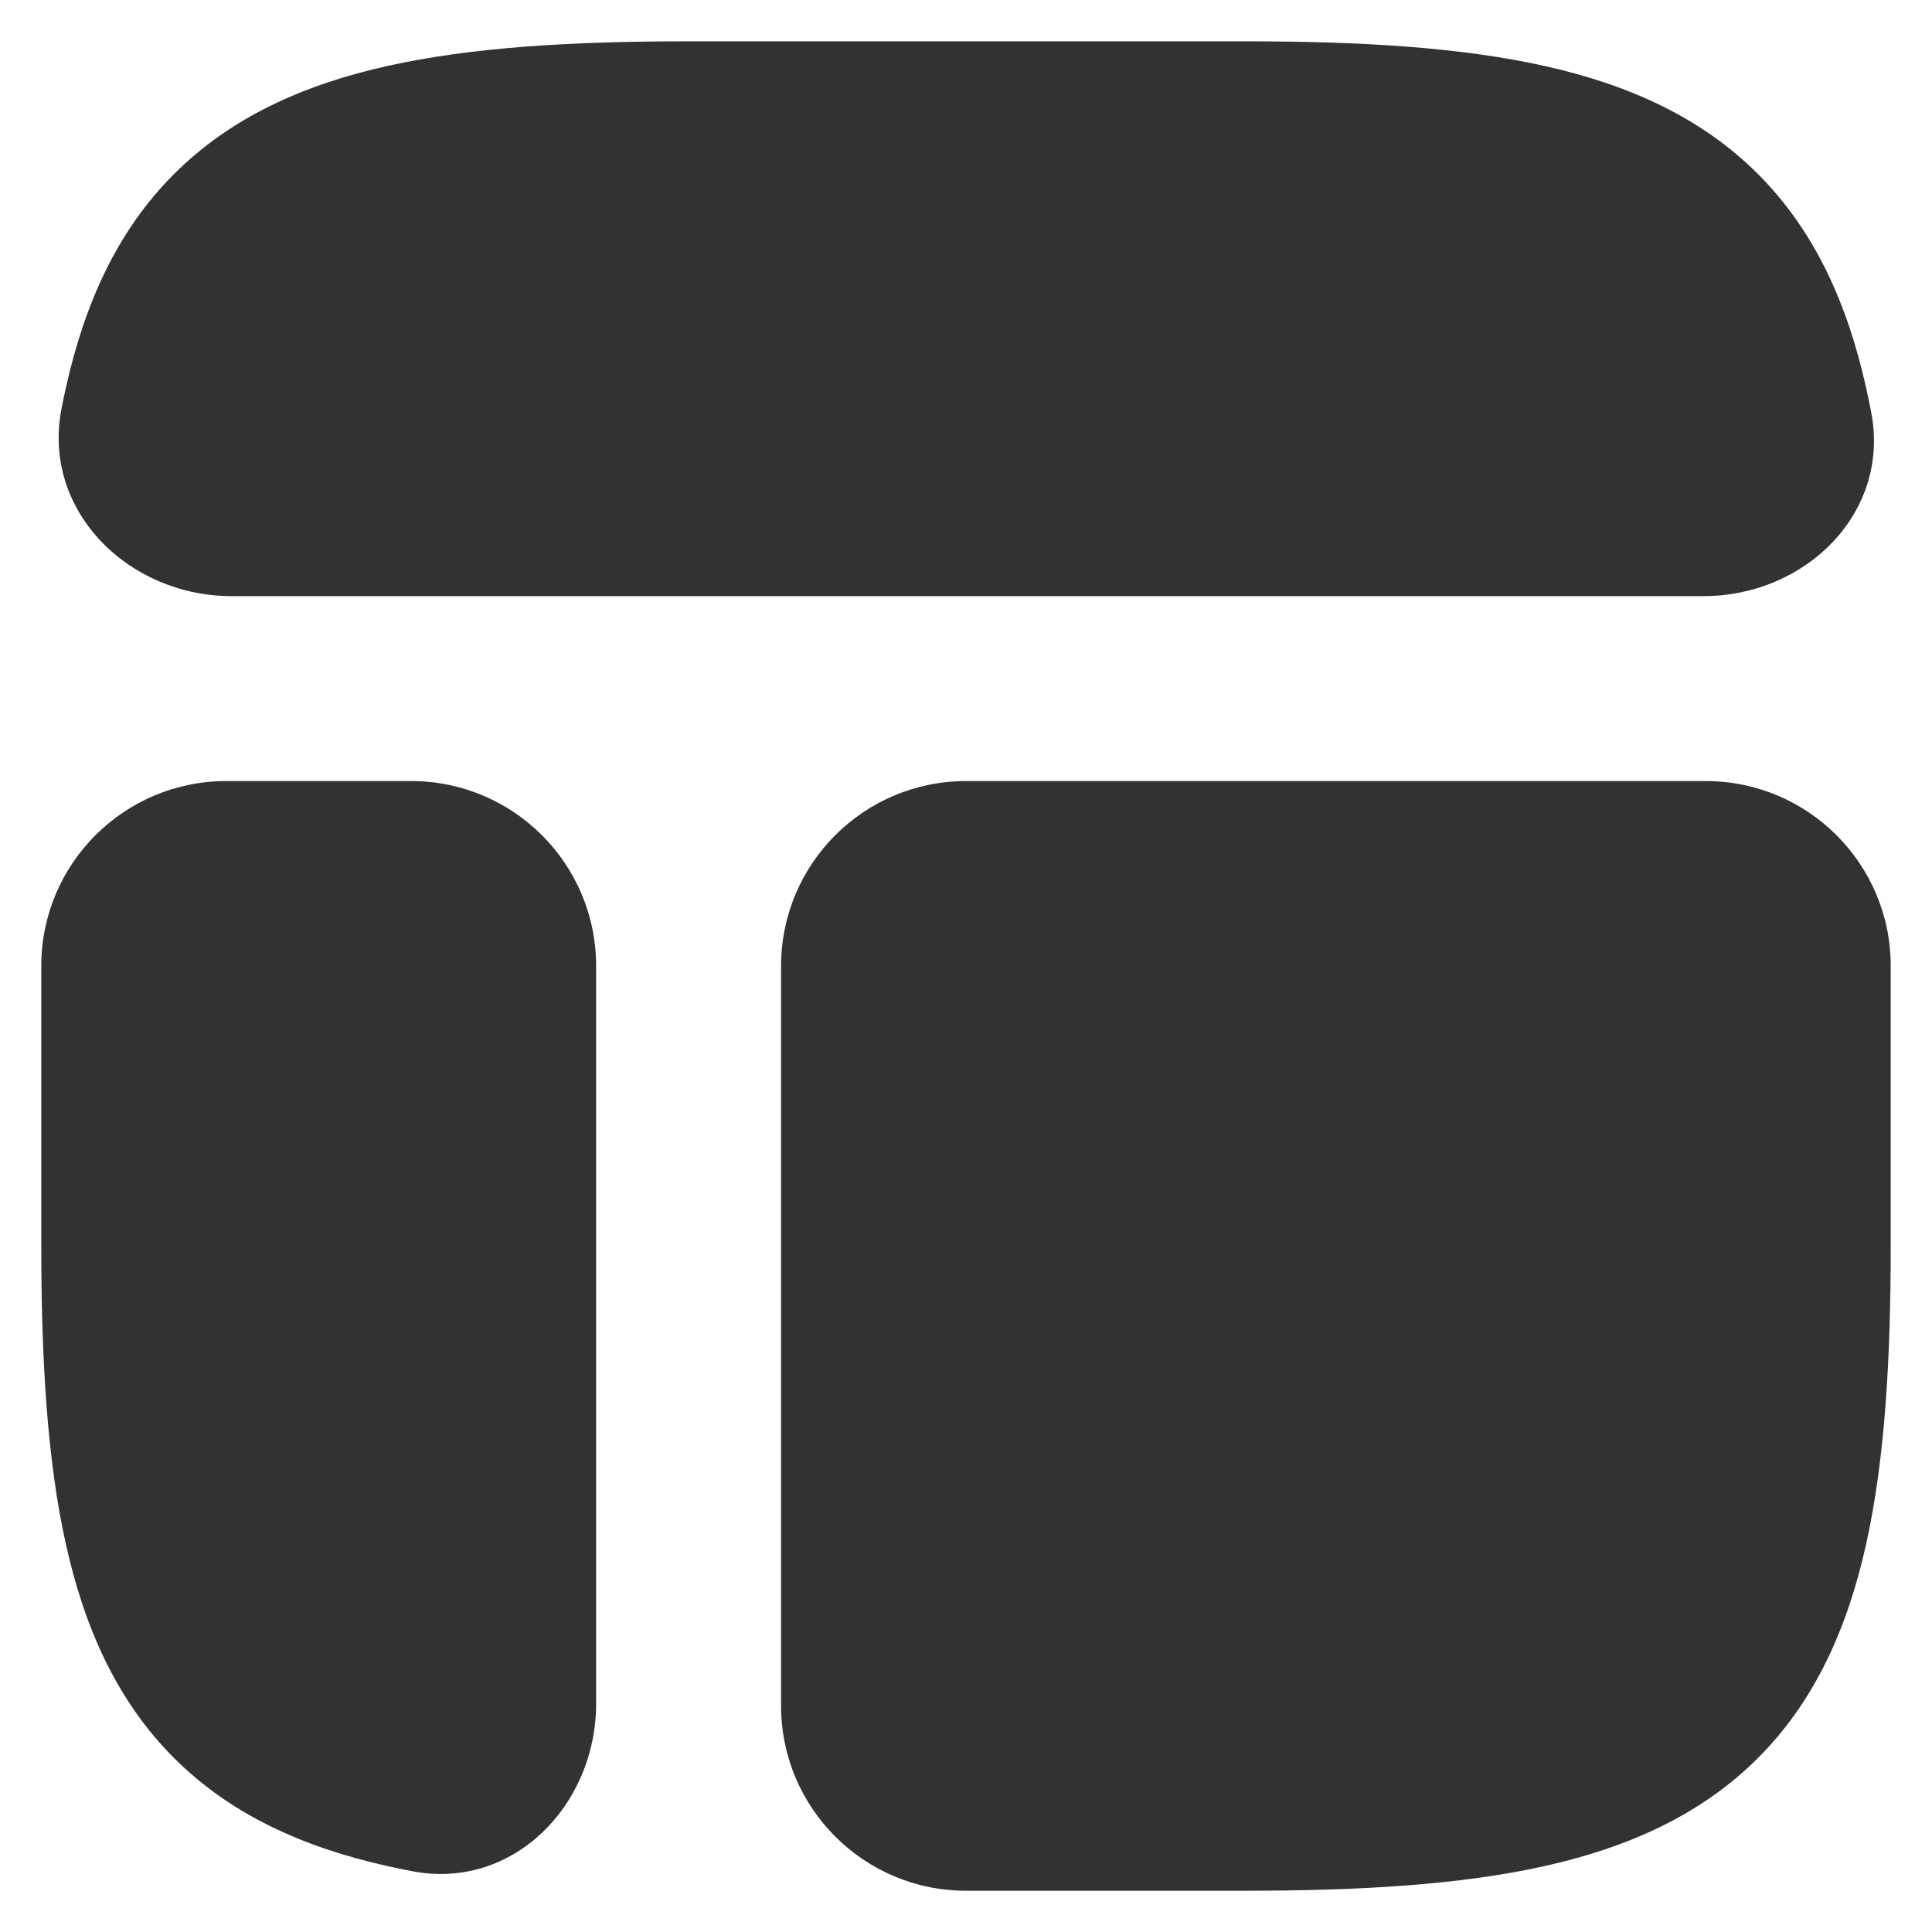 <svg width="36" height="36" viewBox="0 0 36 36" fill="none" xmlns="http://www.w3.org/2000/svg">
<path d="M23.21 35.231C25.37 35.231 27.223 35.118 28.771 34.774C30.338 34.425 31.697 33.818 32.757 32.758C33.817 31.698 34.425 30.339 34.773 28.771C35.117 27.223 35.231 25.37 35.231 23.211V18C35.231 16.097 33.688 14.554 31.785 14.554H18C16.097 14.554 14.554 16.097 14.554 18V31.785C14.554 33.688 16.097 35.231 18 35.231H23.21Z" fill="#323232"/>
<path d="M0.769 23.211C0.769 25.37 0.883 27.223 1.227 28.771C1.575 30.339 2.183 31.698 3.243 32.758C4.303 33.818 5.662 34.425 7.229 34.774C7.379 34.807 7.53 34.838 7.682 34.867C9.551 35.228 11.108 33.647 11.108 31.744V18C11.108 16.097 9.565 14.554 7.662 14.554H4.215C2.312 14.554 0.769 16.097 0.769 18V23.211Z" fill="#323232"/>
<path d="M12.789 0.77C10.63 0.77 8.777 0.883 7.229 1.227C5.662 1.575 4.303 2.183 3.243 3.243C2.182 4.303 1.575 5.662 1.227 7.23C1.198 7.358 1.171 7.487 1.146 7.617C0.777 9.51 2.387 11.108 4.316 11.108H31.743C33.647 11.108 35.228 9.551 34.867 7.682C34.838 7.531 34.806 7.38 34.773 7.23C34.425 5.662 33.817 4.303 32.757 3.243C31.697 2.183 30.338 1.575 28.77 1.227C27.222 0.883 25.37 0.77 23.21 0.77H12.789Z" fill="#323232"/>
</svg>
